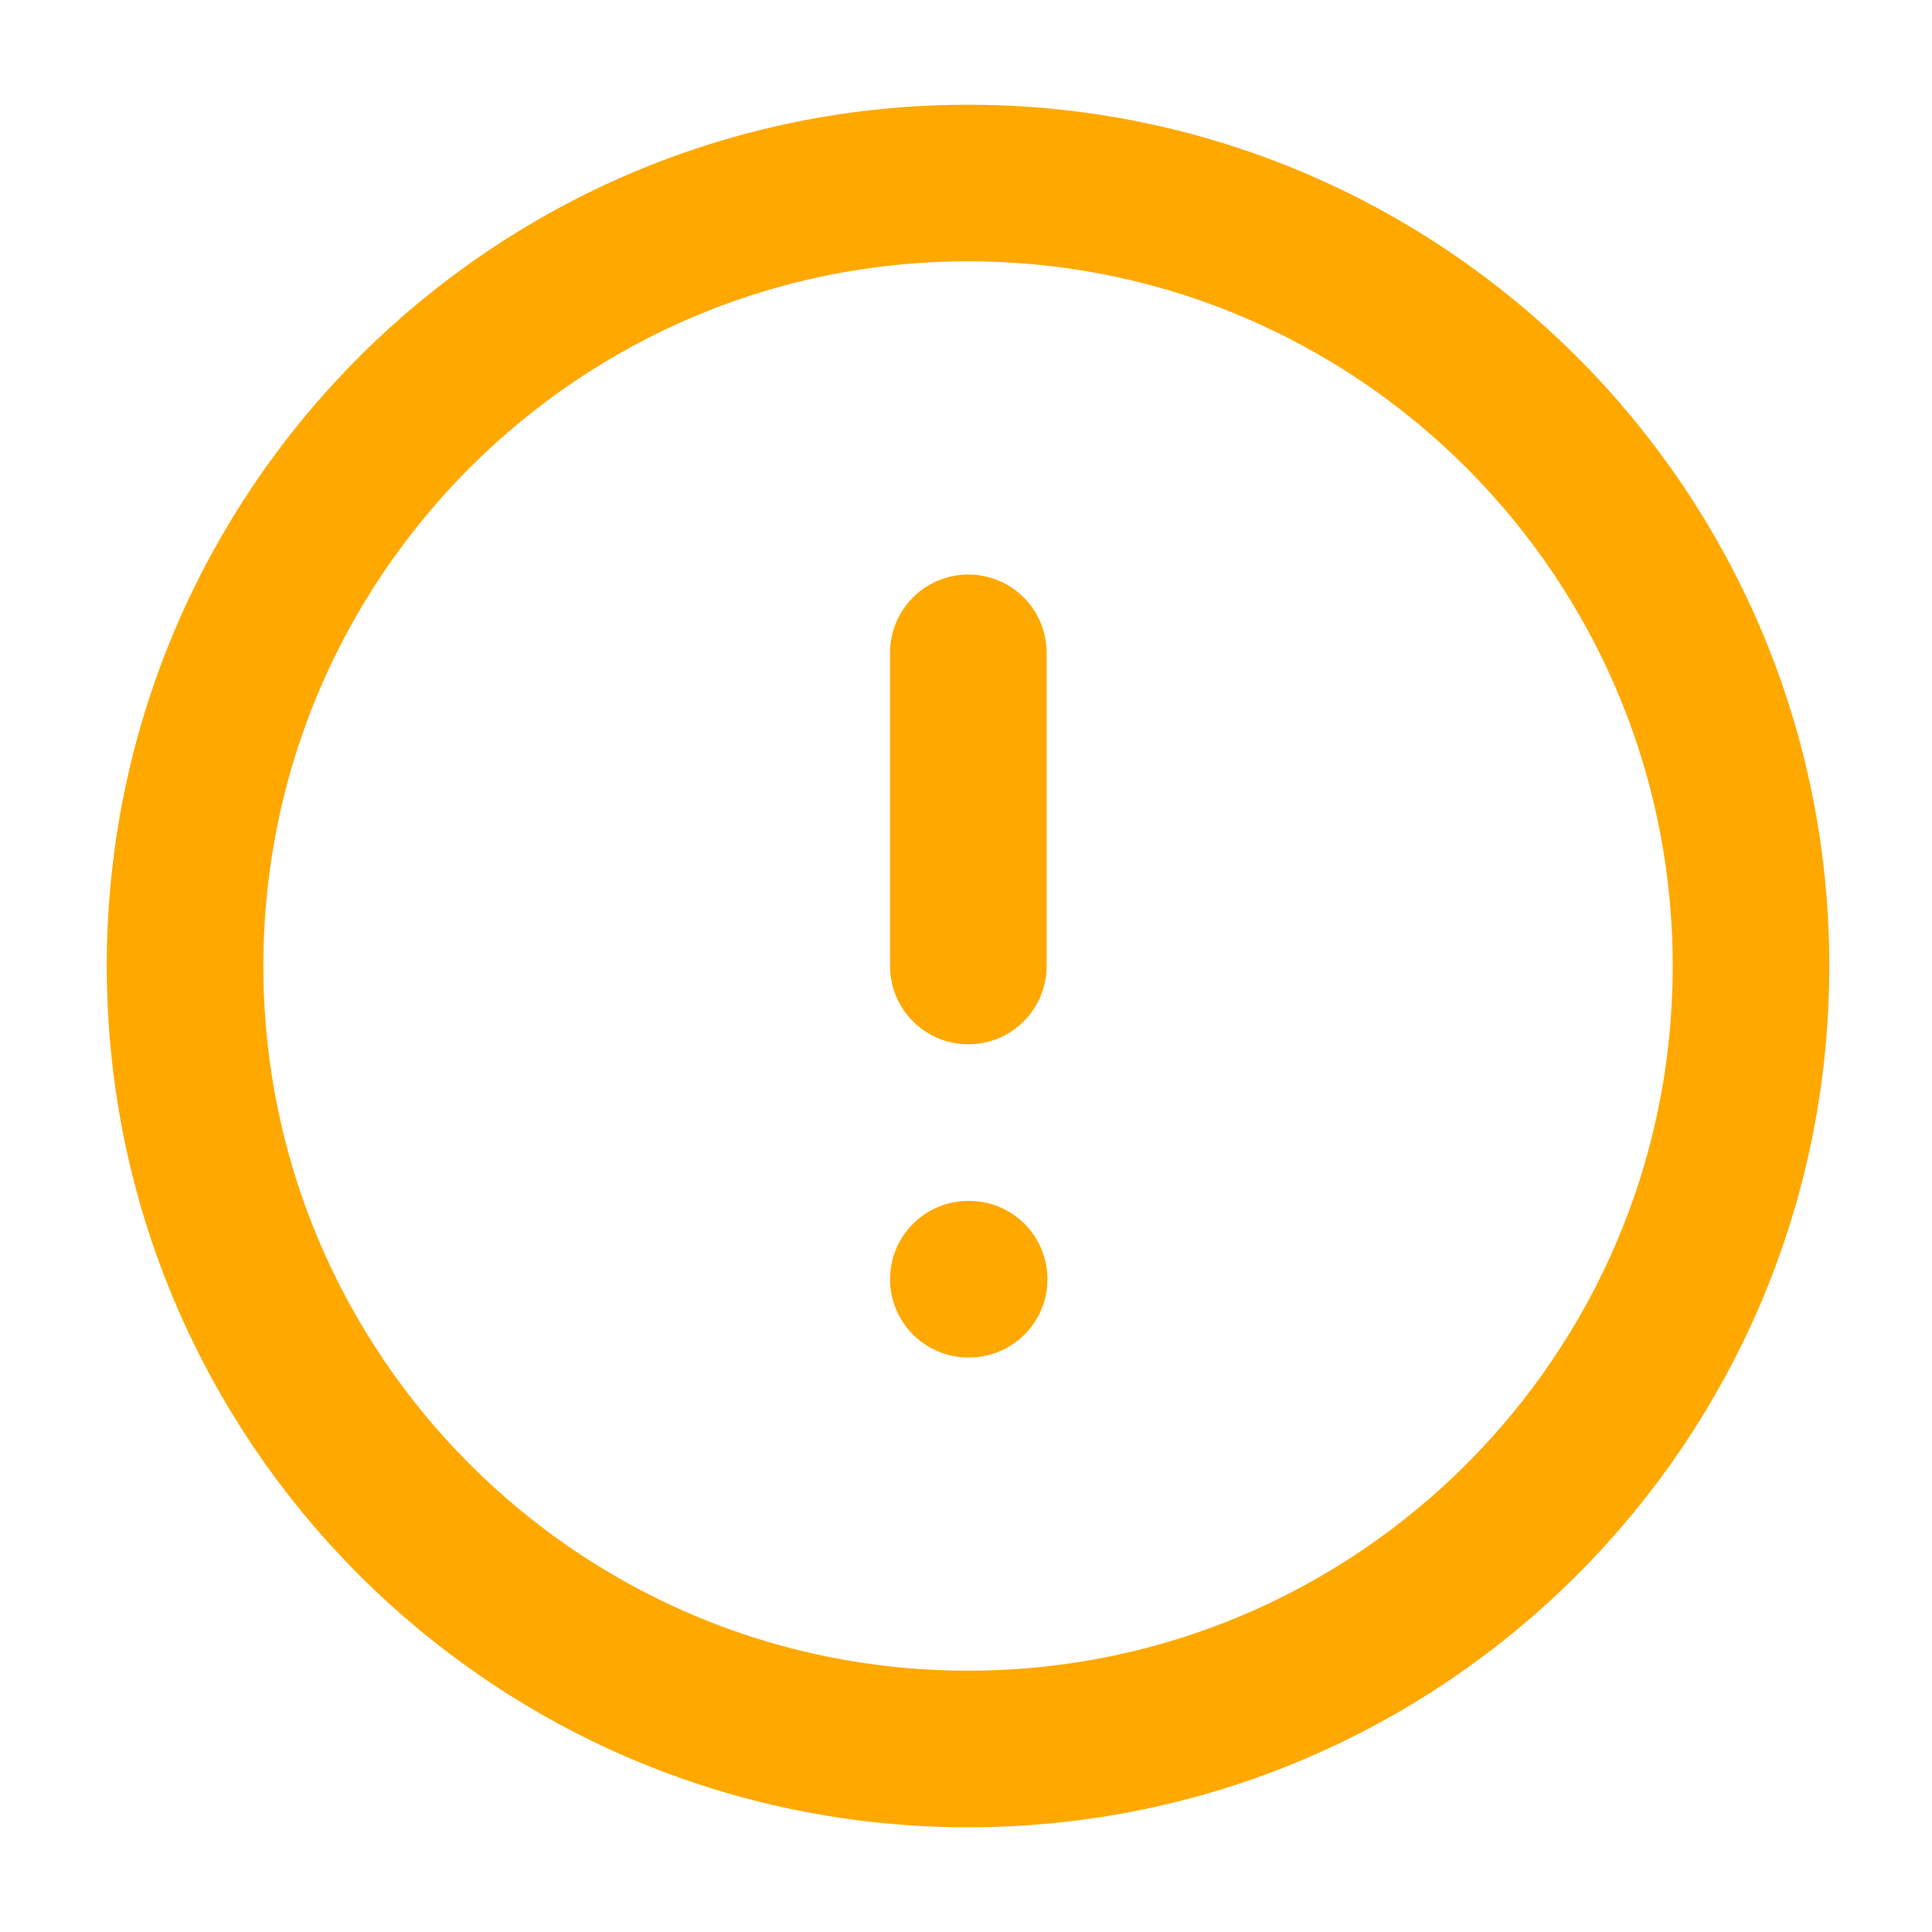 <svg width="19" height="19" viewBox="0 0 19 19" fill="none" xmlns="http://www.w3.org/2000/svg">
<path d="M9.52 17.2C13.773 17.2 17.22 13.752 17.22 9.5C17.22 5.247 13.773 1.8 9.52 1.8C5.268 1.8 1.82 5.247 1.82 9.5C1.82 13.752 5.268 17.2 9.52 17.2Z" stroke="#FFA800" stroke-width="1.54" stroke-linecap="round" stroke-linejoin="round"/>
<path d="M9.523 6.42V9.5" stroke="#FFA800" stroke-width="1.54" stroke-linecap="round" stroke-linejoin="round"/>
<path d="M9.523 12.58H9.531" stroke="#FFA800" stroke-width="1.54" stroke-linecap="round" stroke-linejoin="round"/>
</svg>

